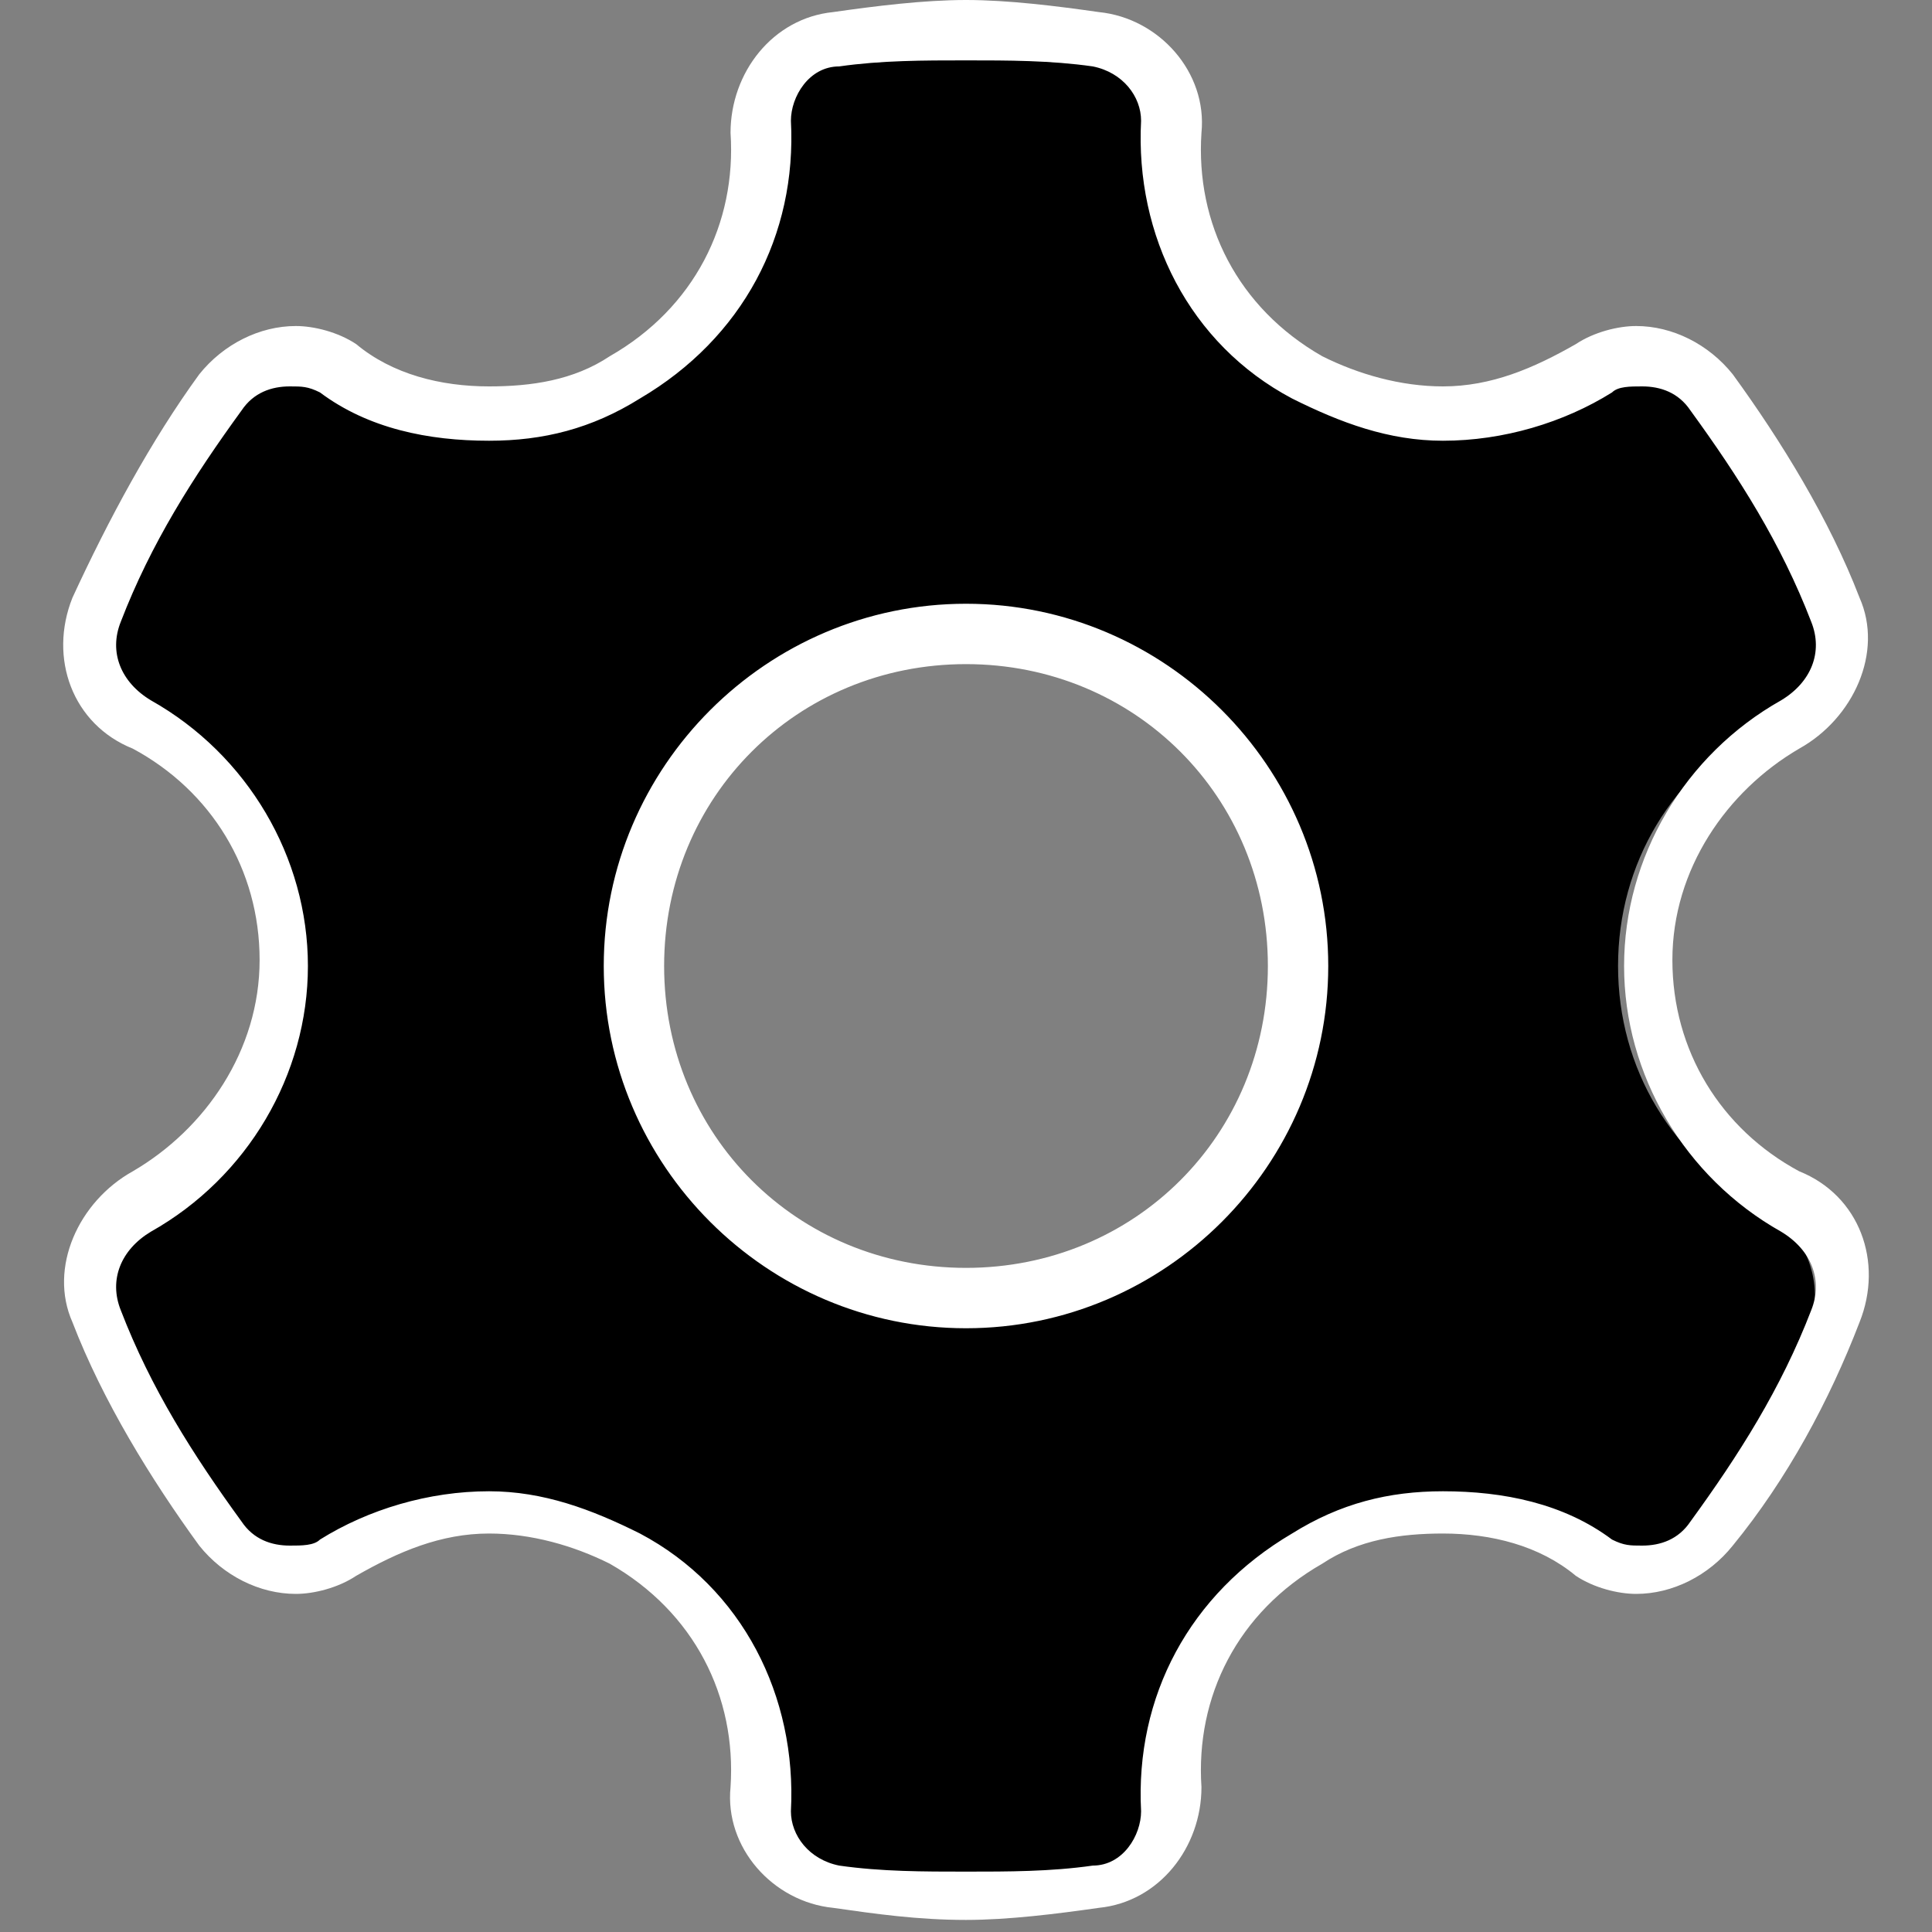 <svg id="gear" xmlns="http://www.w3.org/2000/svg" viewBox="0 0 64 64">
<rect x="0" y="0" width="64" height="64" fill="#808080" stroke="none"/>
<g>
	<path d="M32,63c-1.4,0-2.8-0.2-4.2-0.4c-1.4-0.2-2.6-1.6-2.4-3c0.2-3.4-1.4-6.6-4.4-8.4c-1.4-0.8-3-1.2-4.4-1.2
		c-1.8,0-3.6,0.6-5,1.6c-0.4,0.2-1,0.4-1.4,0.4c-1,0-1.8-0.4-2.4-1.2c-1.8-2.2-3-4.6-4.2-7.2c-0.6-1.4,0-3,1.6-3.8
		c3-1.6,4.8-4.6,4.8-8s-1.8-6.4-4.8-8c-1.4-0.8-2-2.4-1.6-3.8c1-2.6,2.4-5,4.2-7.2c0.2-0.6,1.2-1,2-1c0.6,0,1,0.2,1.4,0.4
		c1.4,1,3.2,1.6,5,1.6c1.6,0,3.2-0.4,4.4-1.2c3-1.8,4.6-5,4.4-8.4c0-1.4,1-2.8,2.4-3s2.8-0.4,4.2-0.4c1.4,0,2.8,0.2,4.2,0.4
		s2.6,1.6,2.4,3c-0.2,3.4,1.4,6.6,4.4,8.4c1.4,0.8,3,1.2,4.4,1.2c1.8,0,3.6-0.6,5-1.6c0.4-0.2,1-0.4,1.4-0.4c1,0,1.8,0.4,2.4,1.2
		c1.8,2.2,3.2,4.6,4.2,7.2c0.6,1.4,0,3-1.6,3.8c-3,1.6-4.8,4.6-4.8,8s1.8,6.4,4.8,8c1.4,0.8,2,2.4,1.6,3.8c-1,2.6-2.4,5-4.2,7.2
		c-0.6,0.8-1.4,1.2-2.4,1.2c-0.6,0-1-0.2-1.4-0.4c-1.4-1-3.2-1.6-5-1.6c-1.6,0-3.2,0.4-4.4,1.2c-3,1.8-4.6,5-4.4,8.4
		c0,1.4-1,2.8-2.4,3C34.8,62.8,33.4,63,32,63z M32,21c-6,0-11,5-11,11s5,11,11,11s11-5,11-11S38,21,32,21z"/>
	<path fill="#FFFFFF" d="M32,2c1.4,0,2.8,0,4.2,0.2c1,0.2,1.6,1,1.6,1.8c-0.2,3.8,1.6,7.4,5,9.2c1.6,0.8,3.2,1.4,5,1.4
		c2,0,4-0.6,5.6-1.6c0.2-0.2,0.6-0.2,1-0.2c0.6,0,1.2,0.2,1.6,0.8c1.6,2.2,3,4.4,4,7c0.4,1,0,2-1,2.6c-3.2,1.8-5.2,5.2-5.2,8.8
		c0,3.6,2,7,5.2,8.8c1,0.6,1.4,1.6,1,2.6c-1,2.6-2.4,4.8-4,7c-0.4,0.6-1,0.8-1.6,0.8c-0.4,0-0.6,0-1-0.2c-1.6-1.2-3.6-1.6-5.6-1.6
		c-1.8,0-3.4,0.4-5,1.4c-3.4,2-5.2,5.4-5,9.2c0,0.8-0.6,1.8-1.6,1.8C34.8,62,33.4,62,32,62s-2.8,0-4.2-0.2c-1-0.2-1.6-1-1.6-1.8
		c0.2-3.8-1.6-7.4-5-9.2c-1.6-0.8-3.2-1.4-5-1.4c-2,0-4,0.6-5.6,1.6c-0.2,0.2-0.6,0.2-1,0.2C9,51.2,8.4,51,8,50.4
		c-1.6-2.2-3-4.4-4-7c-0.4-1,0-2,1-2.6c3.2-1.8,5.2-5.2,5.2-8.8s-2-7-5.2-8.8c-1-0.6-1.4-1.6-1-2.6c1-2.6,2.4-4.8,4-7
		c0.4-0.6,1-0.8,1.6-0.8c0.4,0,0.6,0,1,0.2c1.6,1.2,3.6,1.6,5.6,1.6c1.8,0,3.4-0.4,5-1.4c3.4-2,5.2-5.4,5-9.2c0-0.8,0.6-1.8,1.6-1.8
		C29.2,2,30.6,2,32,2 M32,44c6.6,0,12-5.4,12-12s-5.4-12-12-12s-12,5.4-12,12S25.4,44,32,44 M32,0c-1.4,0-3,0.2-4.4,0.4
		c-2,0.2-3.4,2-3.4,4c0.2,3-1.2,5.8-4,7.4c-1.2,0.8-2.6,1-4,1c-1.6,0-3.2-0.4-4.4-1.4c-0.6-0.4-1.4-0.6-2-0.6
		c-1.2,0-2.4,0.6-3.2,1.6c-1.6,2.2-3,4.8-4.2,7.4c-0.8,2,0,4.2,2,5c2.6,1.4,4.2,4,4.2,7s-1.8,5.6-4.2,7c-1.8,1-2.8,3.2-2,5
		c1,2.6,2.6,5.2,4.2,7.4c0.8,1,2,1.6,3.2,1.6c0.6,0,1.4-0.2,2-0.6c1.4-0.8,2.8-1.4,4.4-1.4c1.4,0,2.8,0.4,4,1c2.8,1.6,4.2,4.4,4,7.4
		c-0.2,2,1.4,3.8,3.4,4c1.4,0.2,2.8,0.4,4.4,0.4c1.4,0,3-0.2,4.4-0.4c2-0.2,3.4-2,3.4-4c-0.2-3,1.2-5.8,4-7.4c1.2-0.8,2.6-1,4-1
		c1.6,0,3.2,0.4,4.4,1.4c0.6,0.4,1.4,0.6,2,0.6c1.2,0,2.4-0.6,3.2-1.6c1.8-2.2,3.2-4.8,4.2-7.4c0.8-2,0-4.2-2-5
		c-2.6-1.4-4.2-4-4.2-7s1.8-5.6,4.2-7c1.8-1,2.8-3.2,2-5c-1-2.6-2.6-5.2-4.2-7.4c-0.8-1-2-1.6-3.2-1.6c-0.6,0-1.4,0.2-2,0.6
		c-1.4,0.8-2.8,1.4-4.4,1.4c-1.4,0-2.8-0.4-4-1c-2.8-1.6-4.2-4.4-4-7.4c0.2-2-1.4-3.8-3.4-4C35,0.2,33.4,0,32,0L32,0z M32,42
		c-5.6,0-10-4.4-10-10s4.4-10,10-10s10,4.4,10,10S37.6,42,32,42L32,42z"/>
</g>
</svg>

